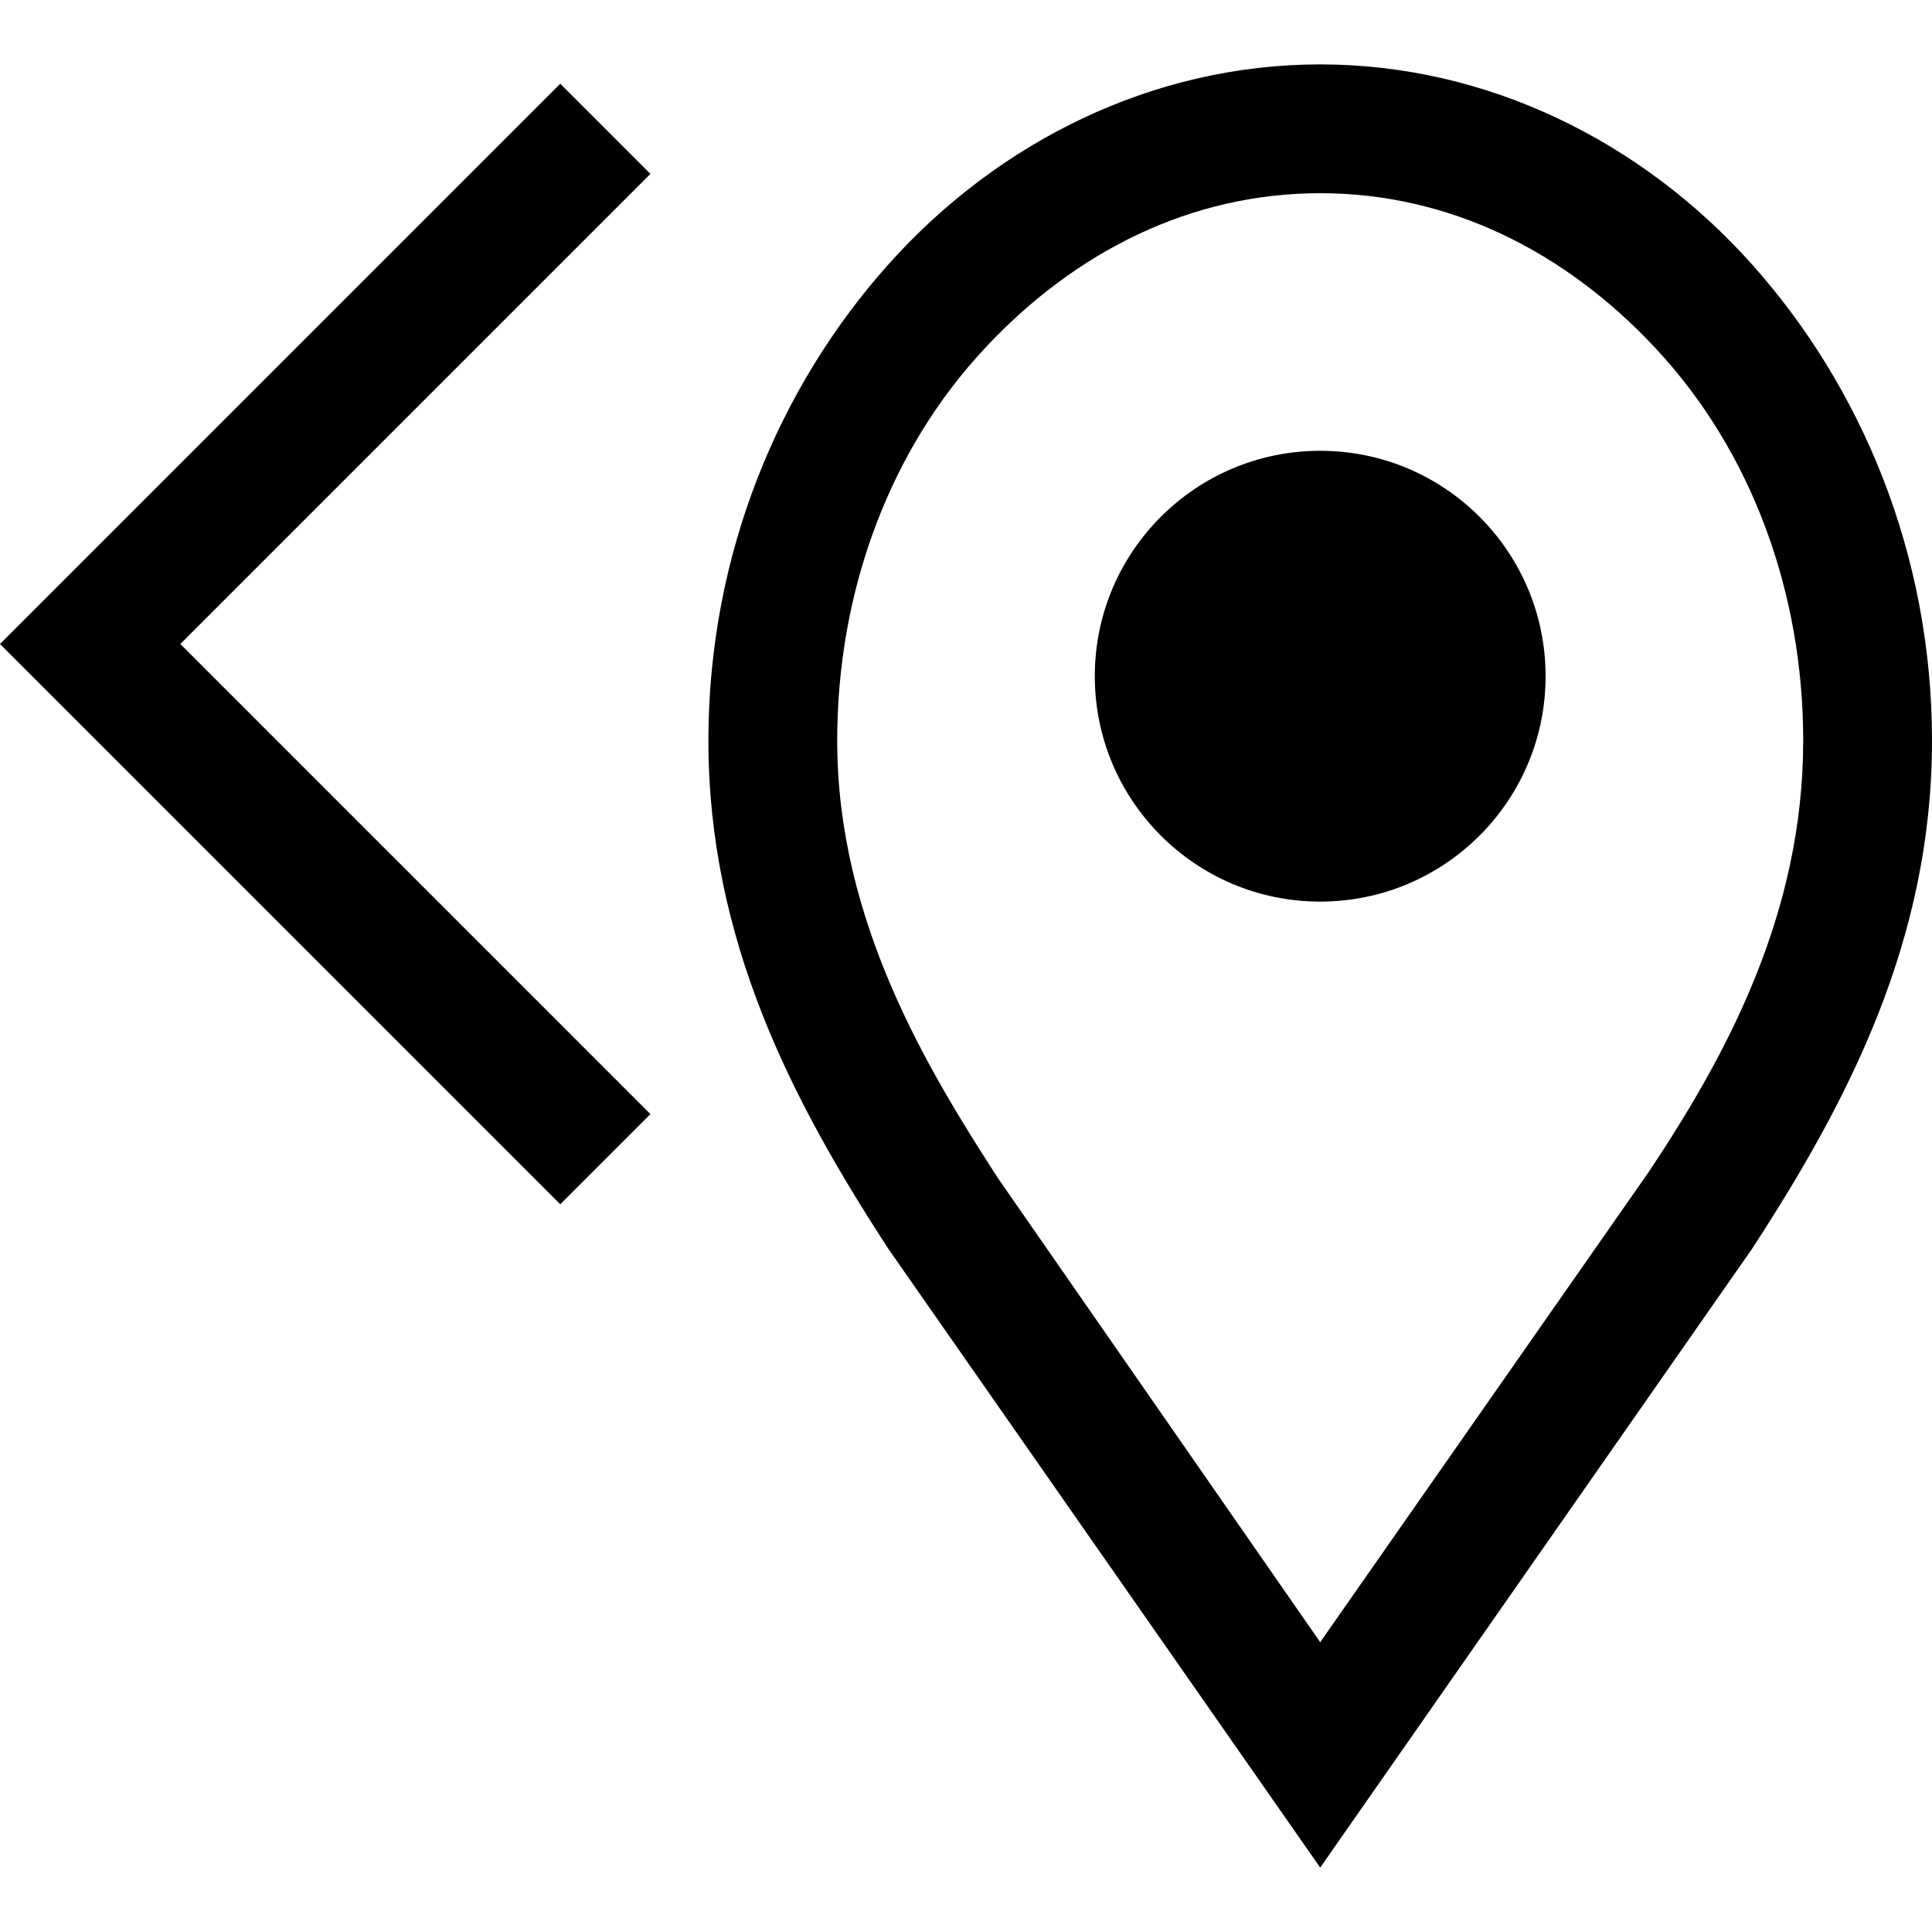 <svg xmlns="http://www.w3.org/2000/svg" height="30" viewBox="0 0 30 30"><path d="M8.7 1.3L0 10l8.7 8.7 1.4-1.4L2.8 10l7.3-7.3zm18.5 2.8C25.5 2.2 23.1 1 20.5 1c-2.6 0-5 1.2-6.7 3.1C12.1 6 11 8.6 11 11.5c0 3.1 1.3 5.6 2.8 7.9l6.7 9.6 6.7-9.6c1.5-2.3 2.8-4.8 2.8-7.9 0-2.9-1.1-5.5-2.8-7.4zm-1.6 14.1l-5.1 7.3-5-7.2c-1.1-1.7-2.5-4-2.5-6.8 0-2.3.8-4.5 2.3-6.1C16.7 3.9 18.5 3 20.5 3s3.8.9 5.2 2.4C27.2 7 28 9.2 28 11.5c0 2.7-1.2 4.9-2.4 6.7z"/><circle cx="20.5" cy="10.5" r="3.5"/></svg>